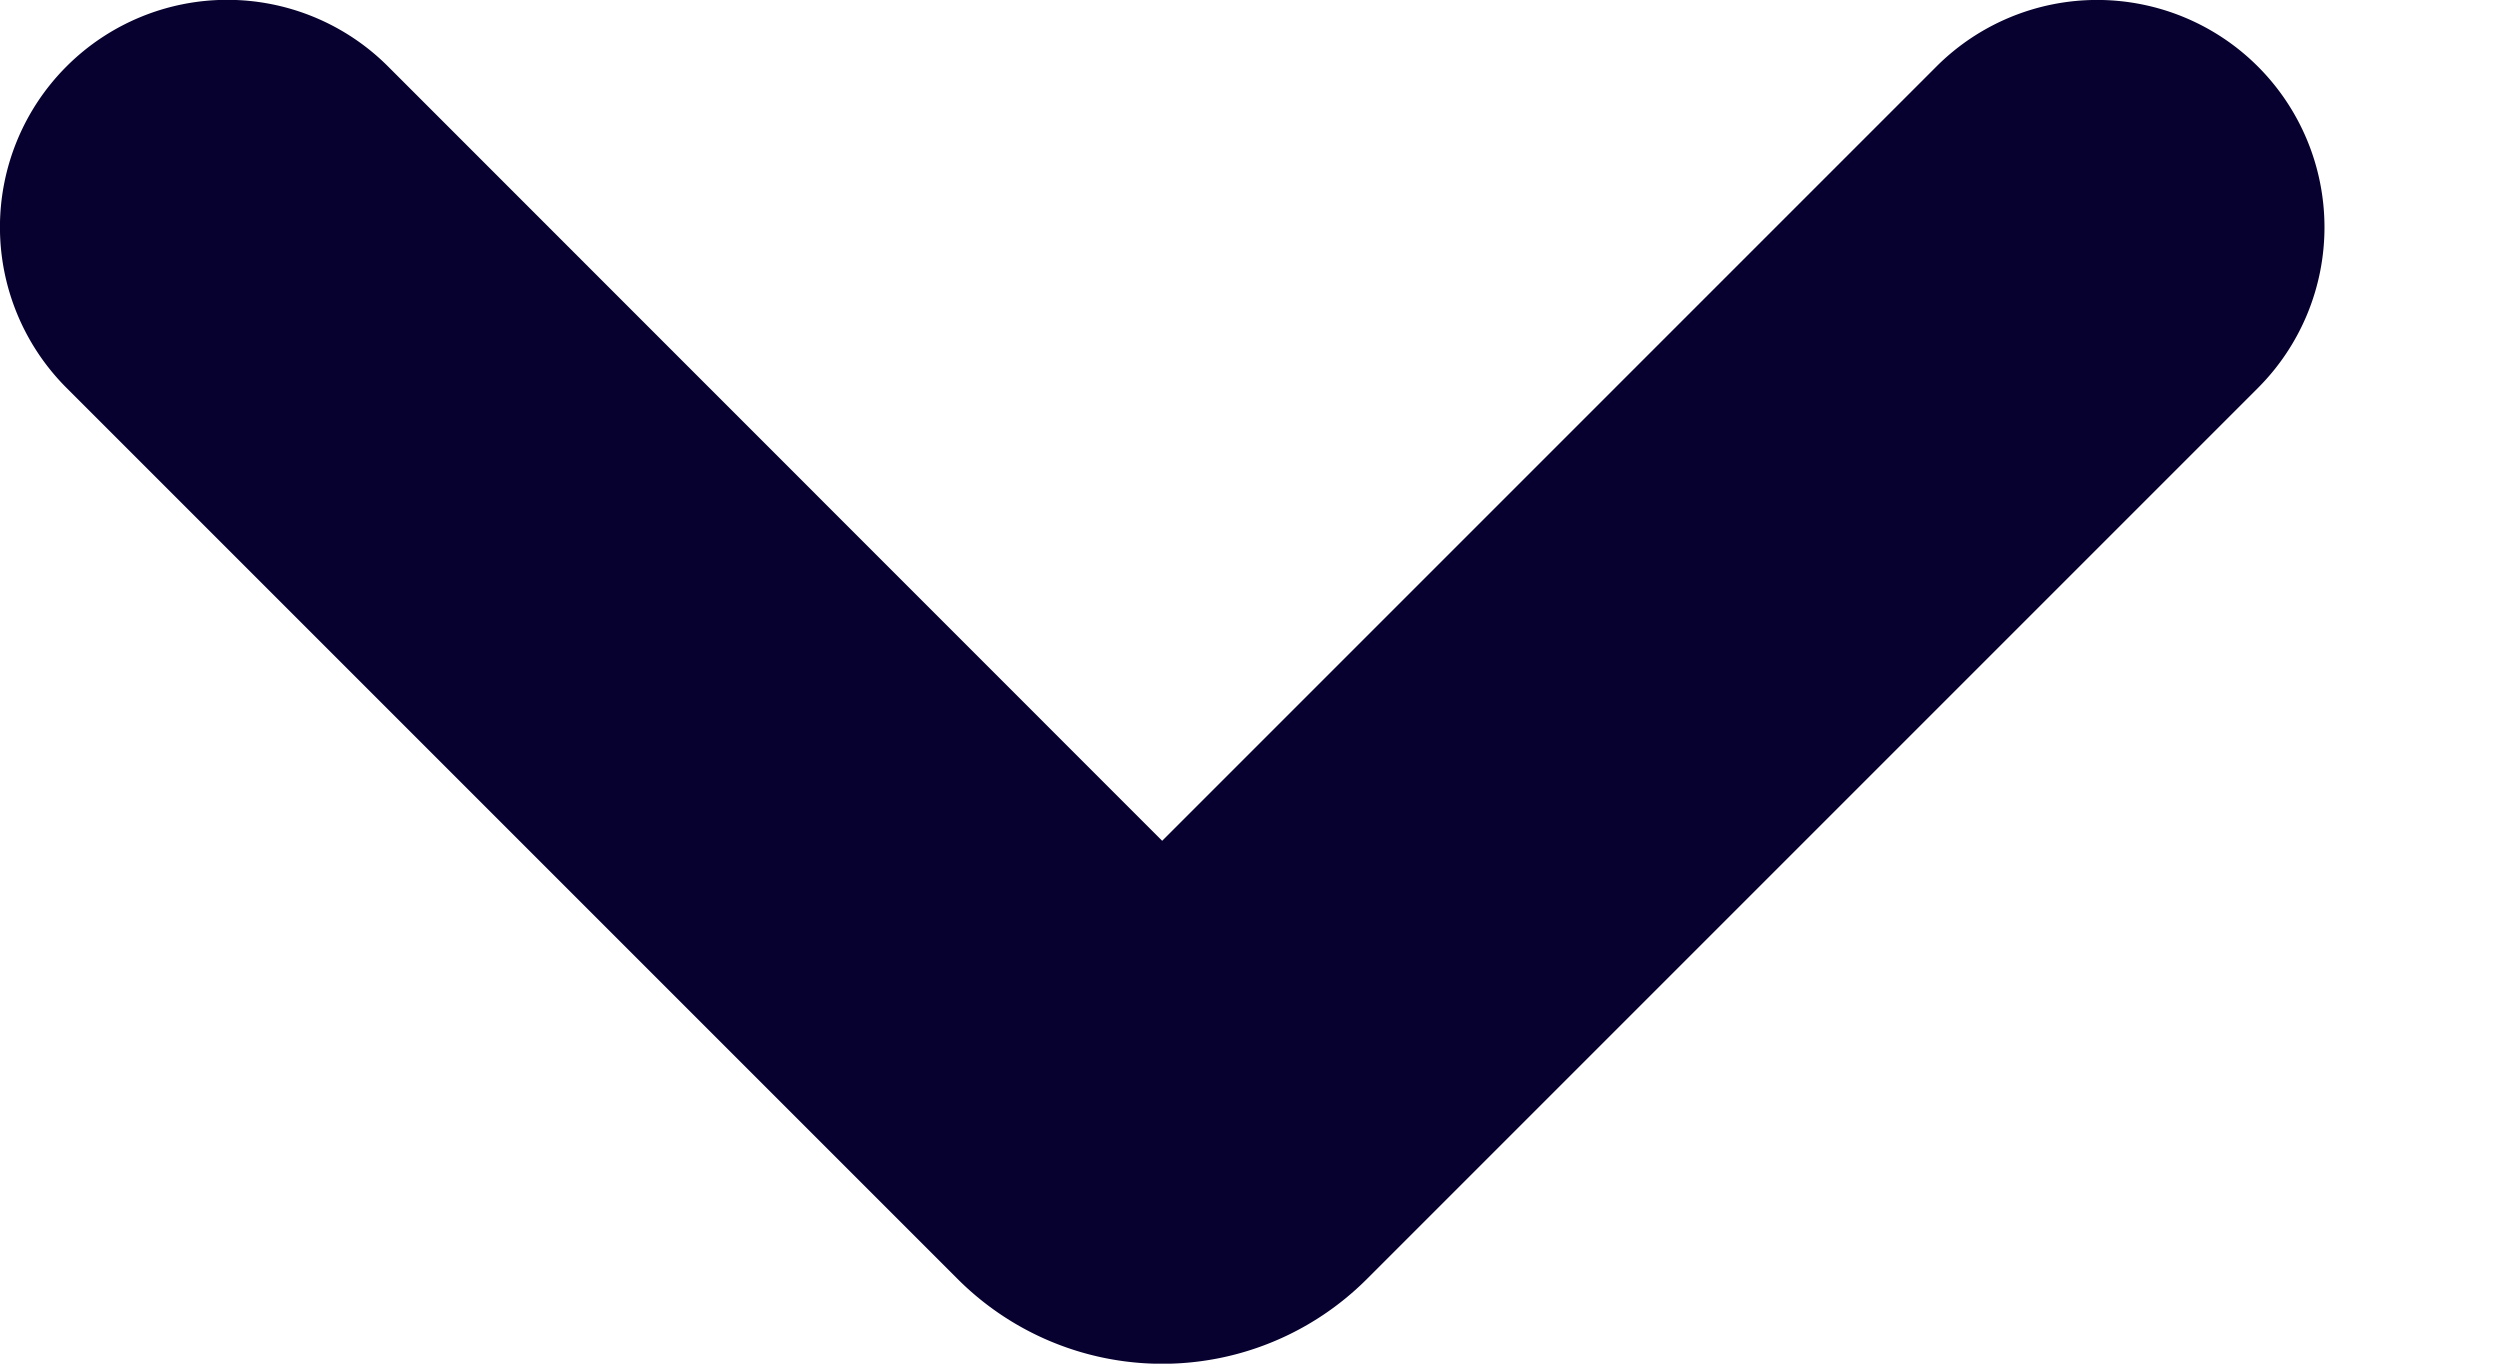 <svg xmlns="http://www.w3.org/2000/svg" width="11" height="6" viewBox="0 0 11 6">
    <path fill="#06012E" fill-rule="nonzero" d="M5.114 3.7L1.707.292A1 1 0 1 0 .293 1.707l3.92 3.92a1.273 1.273 0 0 0 1.802 0l3.92-3.92A1 1 0 0 0 8.52.293L5.114 3.699z"/>
</svg>
